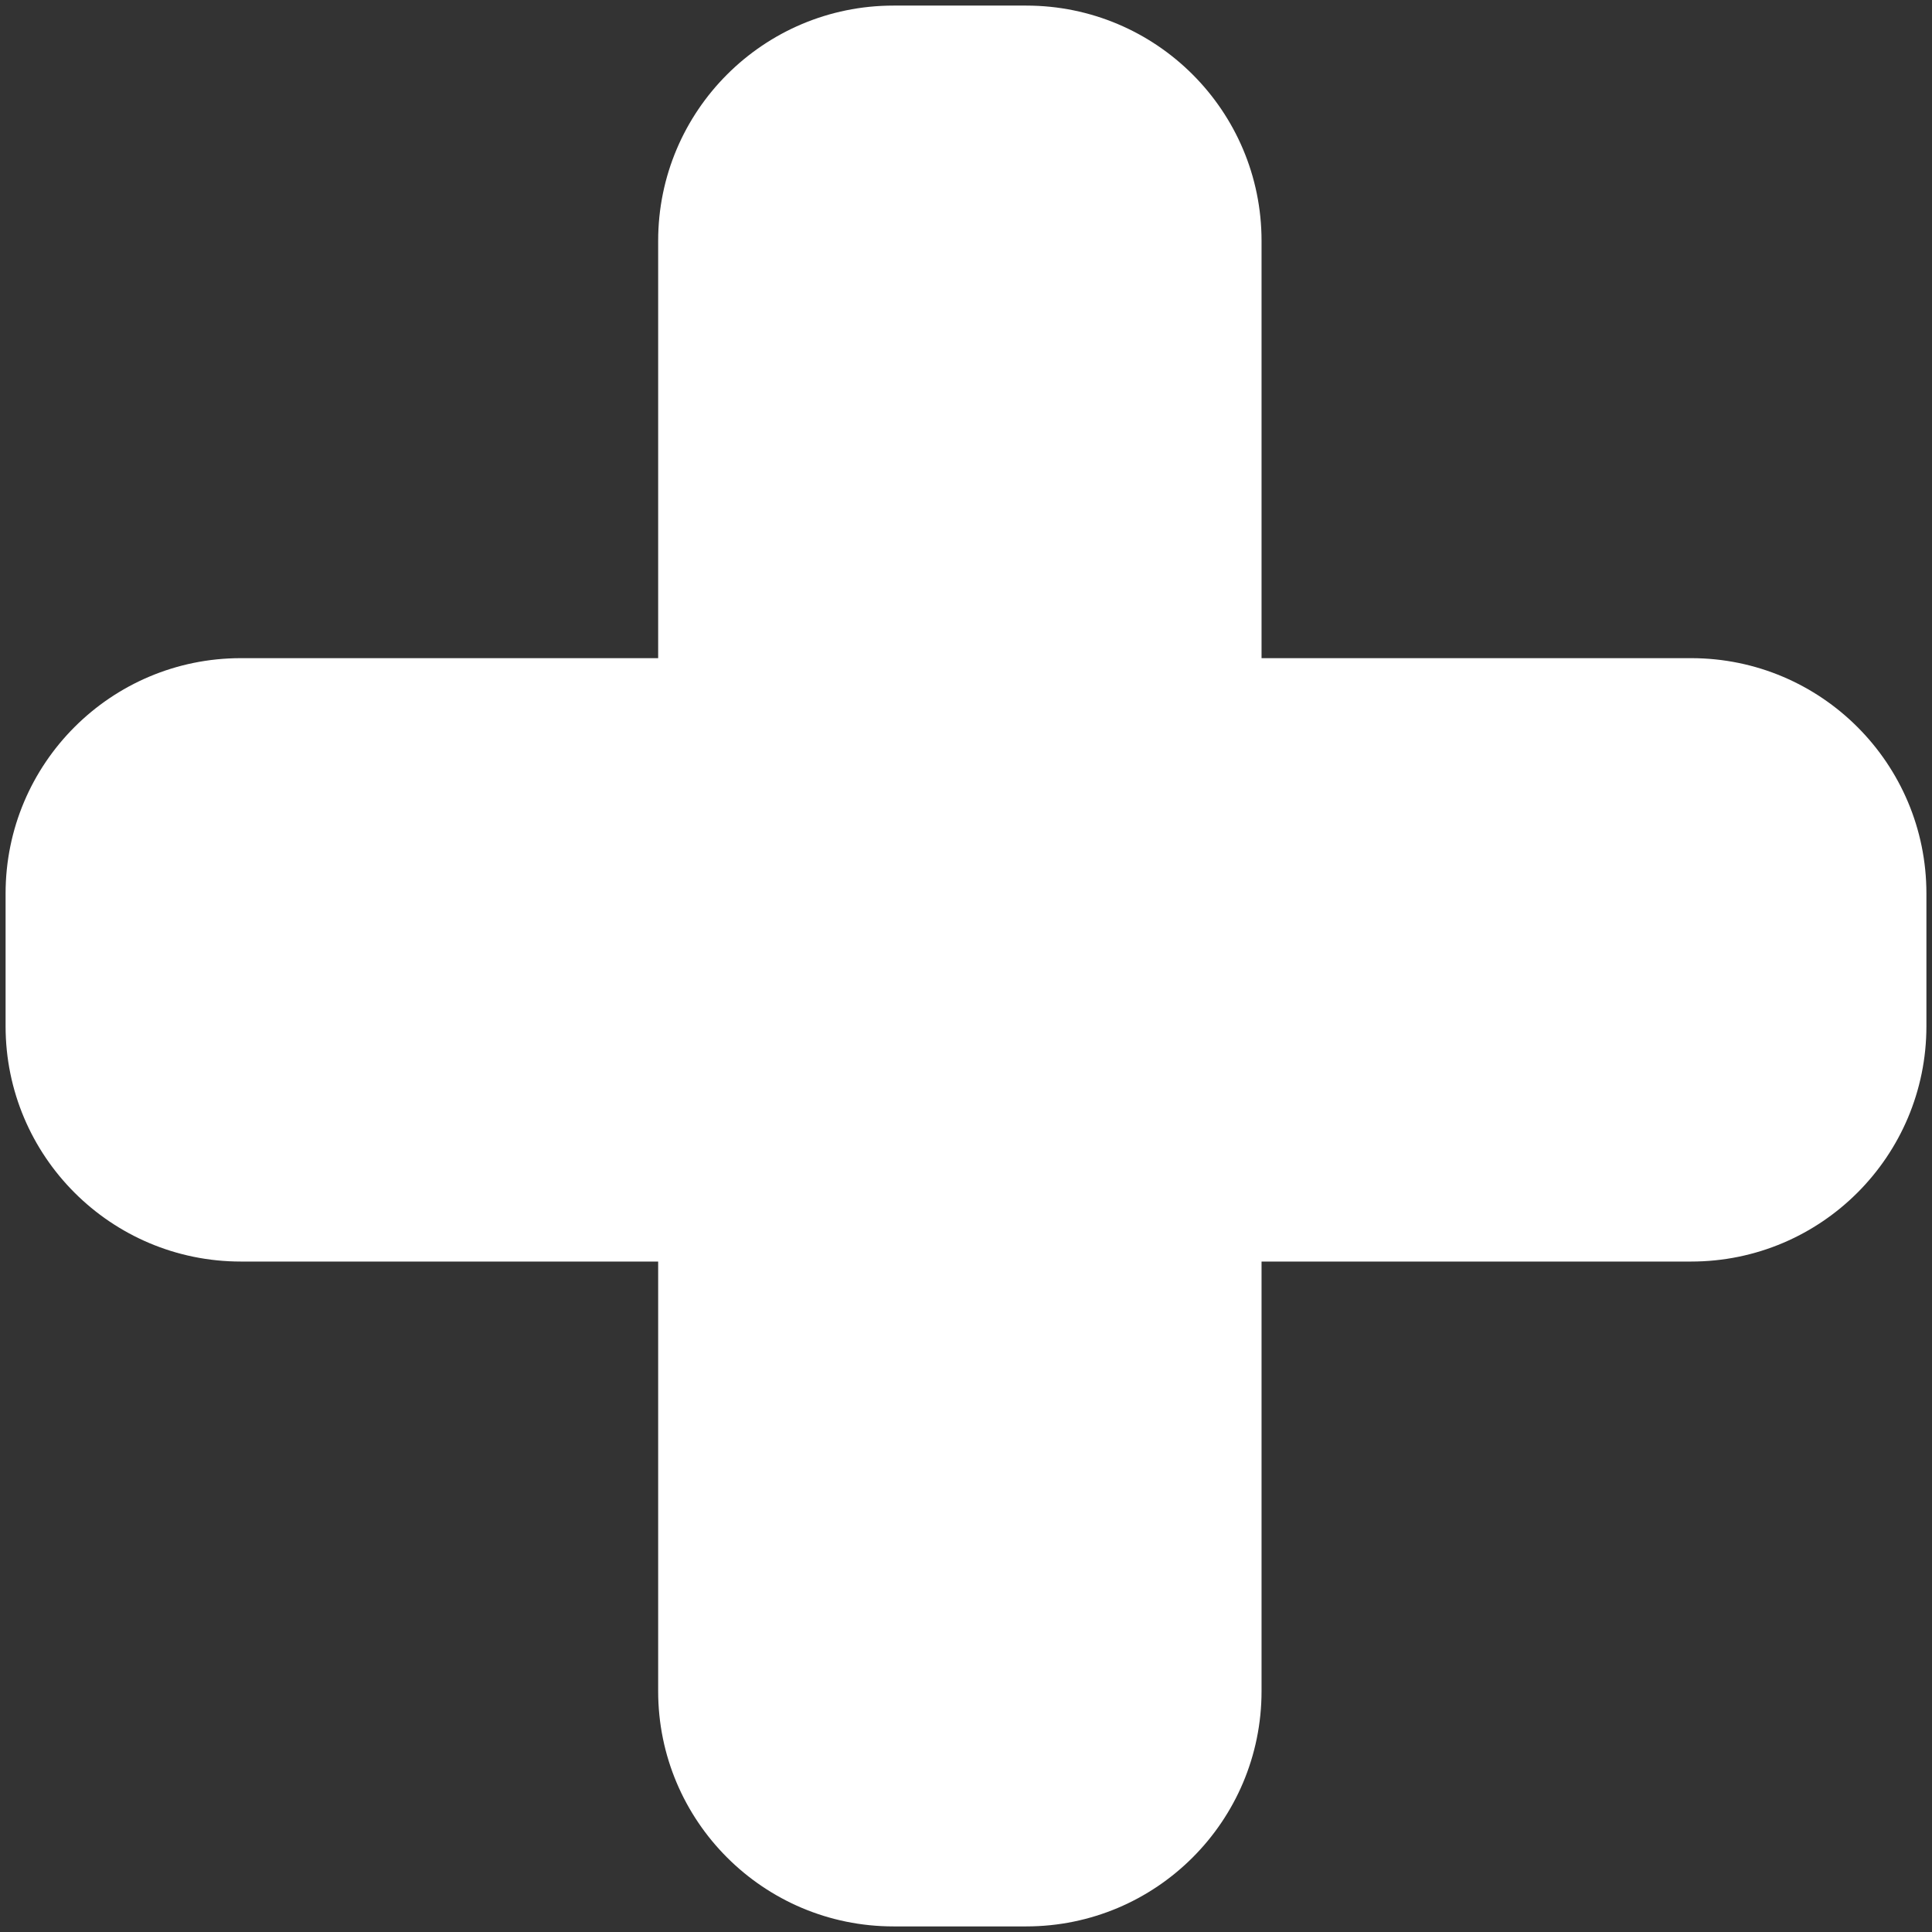 <svg version="1.2" baseProfile="tiny-ps" xmlns="http://www.w3.org/2000/svg" viewBox="0 0 242 242" width="242" height="242">
	<rect x="0" y="0" width="242" height="242" fill="#333333" stroke="none"/>
	<title>Plus</title>
	<style>
		tspan { white-space:pre }
		.shp0 { fill: #ffffff } 
	</style>
	<g id="Plus">
		<path id="Path" class="shp0" d="M111.92 0.7L128.54 0.7C144.82 0.7 158.02 13.89 158.02 30.17L158.02 211.83C158.02 228.11 144.82 241.3 128.54 241.3L111.92 241.3C95.64 241.3 82.44 228.11 82.44 211.83L82.44 30.17C82.44 13.89 95.64 0.7 111.92 0.7Z" />
		<path id="Path" class="shp0" d="M241.3 111.92L241.3 128.54C241.3 144.82 228.11 158.02 211.83 158.02L30.17 158.02C13.89 158.02 0.7 144.82 0.7 128.54L0.7 111.92C0.7 95.64 13.89 82.44 30.17 82.44L211.83 82.44C228.11 82.44 241.3 95.64 241.3 111.92Z" />
	</g>
</svg>